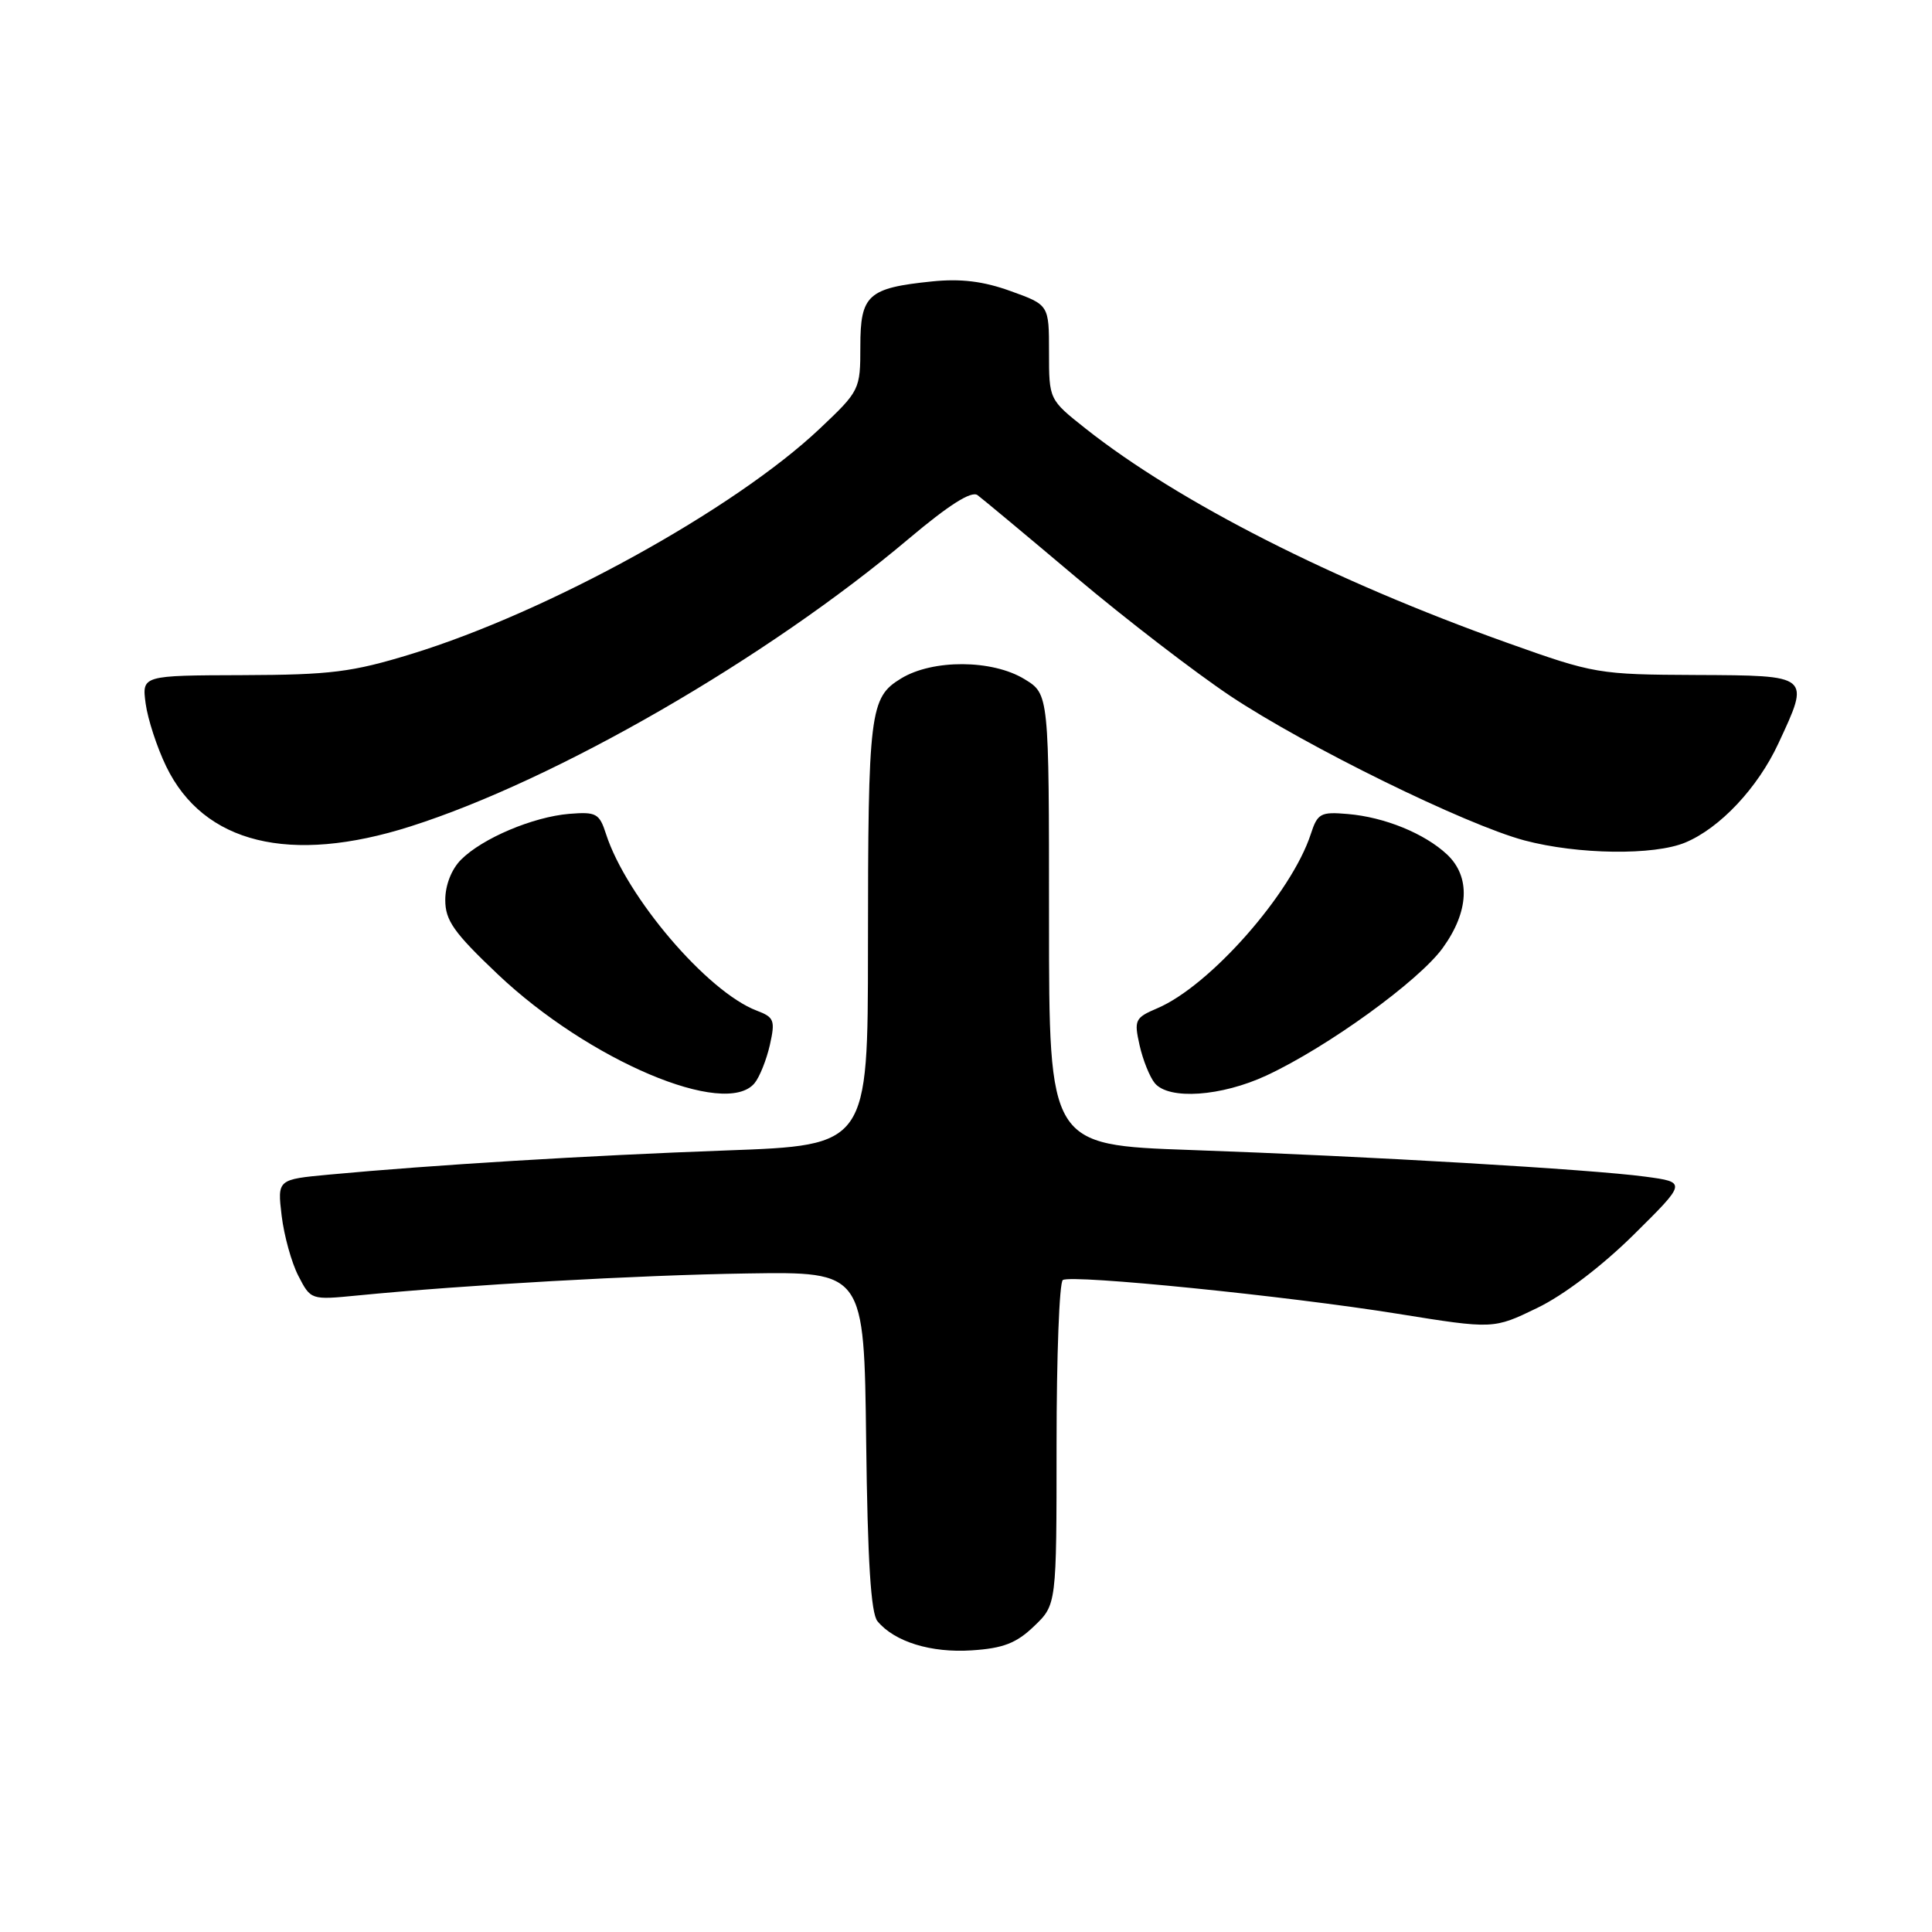 <?xml version="1.0" encoding="UTF-8" standalone="no"?>
<!DOCTYPE svg PUBLIC "-//W3C//DTD SVG 1.1//EN" "http://www.w3.org/Graphics/SVG/1.1/DTD/svg11.dtd" >
<svg xmlns="http://www.w3.org/2000/svg" xmlns:xlink="http://www.w3.org/1999/xlink" version="1.1" viewBox="0 0 256 256">
 <g >
 <path fill="currentColor"
d=" M 137.02 215.48 C 140.00 212.63 140.00 212.63 140.00 191.37 C 140.00 179.68 140.37 169.89 140.83 169.61 C 142.05 168.85 170.59 171.73 185.19 174.08 C 197.89 176.12 197.89 176.12 203.69 173.31 C 207.20 171.62 212.27 167.76 216.50 163.58 C 223.50 156.65 223.50 156.65 218.00 155.91 C 210.79 154.94 181.30 153.21 157.75 152.38 C 139.00 151.72 139.00 151.72 139.00 121.84 C 139.00 91.97 139.00 91.97 135.75 89.99 C 131.48 87.38 123.59 87.34 119.40 89.90 C 115.24 92.43 115.02 94.21 115.01 125.63 C 115.00 151.76 115.00 151.76 96.25 152.44 C 77.84 153.11 57.23 154.37 43.63 155.64 C 36.75 156.28 36.75 156.28 37.32 161.09 C 37.64 163.73 38.63 167.32 39.54 169.07 C 41.18 172.25 41.20 172.26 47.34 171.66 C 61.73 170.25 84.57 168.96 99.00 168.74 C 114.50 168.50 114.50 168.50 114.77 190.92 C 114.96 206.85 115.40 213.77 116.27 214.82 C 118.53 217.55 123.37 219.04 128.77 218.68 C 132.93 218.41 134.68 217.73 137.02 215.48 Z  M 99.98 143.53 C 100.65 142.72 101.56 140.44 102.01 138.47 C 102.74 135.20 102.59 134.79 100.26 133.91 C 93.72 131.42 82.99 118.84 80.30 110.51 C 79.42 107.78 79.01 107.55 75.42 107.84 C 70.63 108.24 63.93 111.07 61.10 113.90 C 59.83 115.17 59.00 117.28 59.00 119.25 C 59.00 121.97 60.13 123.57 65.96 129.10 C 78.00 140.51 96.11 148.19 99.98 143.53 Z  M 167.81 142.51 C 175.89 138.75 188.00 129.99 191.17 125.61 C 194.67 120.77 194.88 116.18 191.74 113.22 C 188.77 110.44 183.46 108.27 178.58 107.86 C 174.99 107.55 174.58 107.77 173.69 110.51 C 171.13 118.37 160.33 130.63 153.35 133.60 C 150.39 134.86 150.25 135.16 151.00 138.50 C 151.44 140.46 152.35 142.72 153.02 143.53 C 154.89 145.77 161.83 145.29 167.81 142.51 Z  M 223.31 111.64 C 227.90 109.73 232.91 104.40 235.64 98.52 C 239.88 89.42 239.98 89.51 224.75 89.44 C 211.79 89.38 211.24 89.29 199.73 85.18 C 176.61 76.93 156.23 66.57 143.86 56.80 C 139.00 52.95 139.00 52.95 139.00 46.67 C 139.00 40.40 139.00 40.40 133.91 38.57 C 130.30 37.26 127.29 36.90 123.50 37.29 C 115.00 38.16 114.00 39.07 114.00 45.89 C 114.00 51.63 113.93 51.78 108.62 56.80 C 97.33 67.47 72.65 81.09 54.50 86.66 C 46.64 89.07 43.82 89.42 32.15 89.46 C 18.80 89.50 18.80 89.50 19.30 93.23 C 19.58 95.29 20.80 99.03 22.02 101.55 C 26.97 111.78 38.43 114.59 54.40 109.50 C 73.69 103.36 101.62 87.24 120.41 71.39 C 125.75 66.89 128.72 65.01 129.53 65.61 C 130.19 66.10 136.09 71.01 142.63 76.53 C 149.18 82.05 158.38 89.12 163.07 92.25 C 173.14 98.94 194.20 109.28 202.00 111.36 C 209.08 113.24 219.17 113.37 223.31 111.64 Z "/>
</g>
</svg>